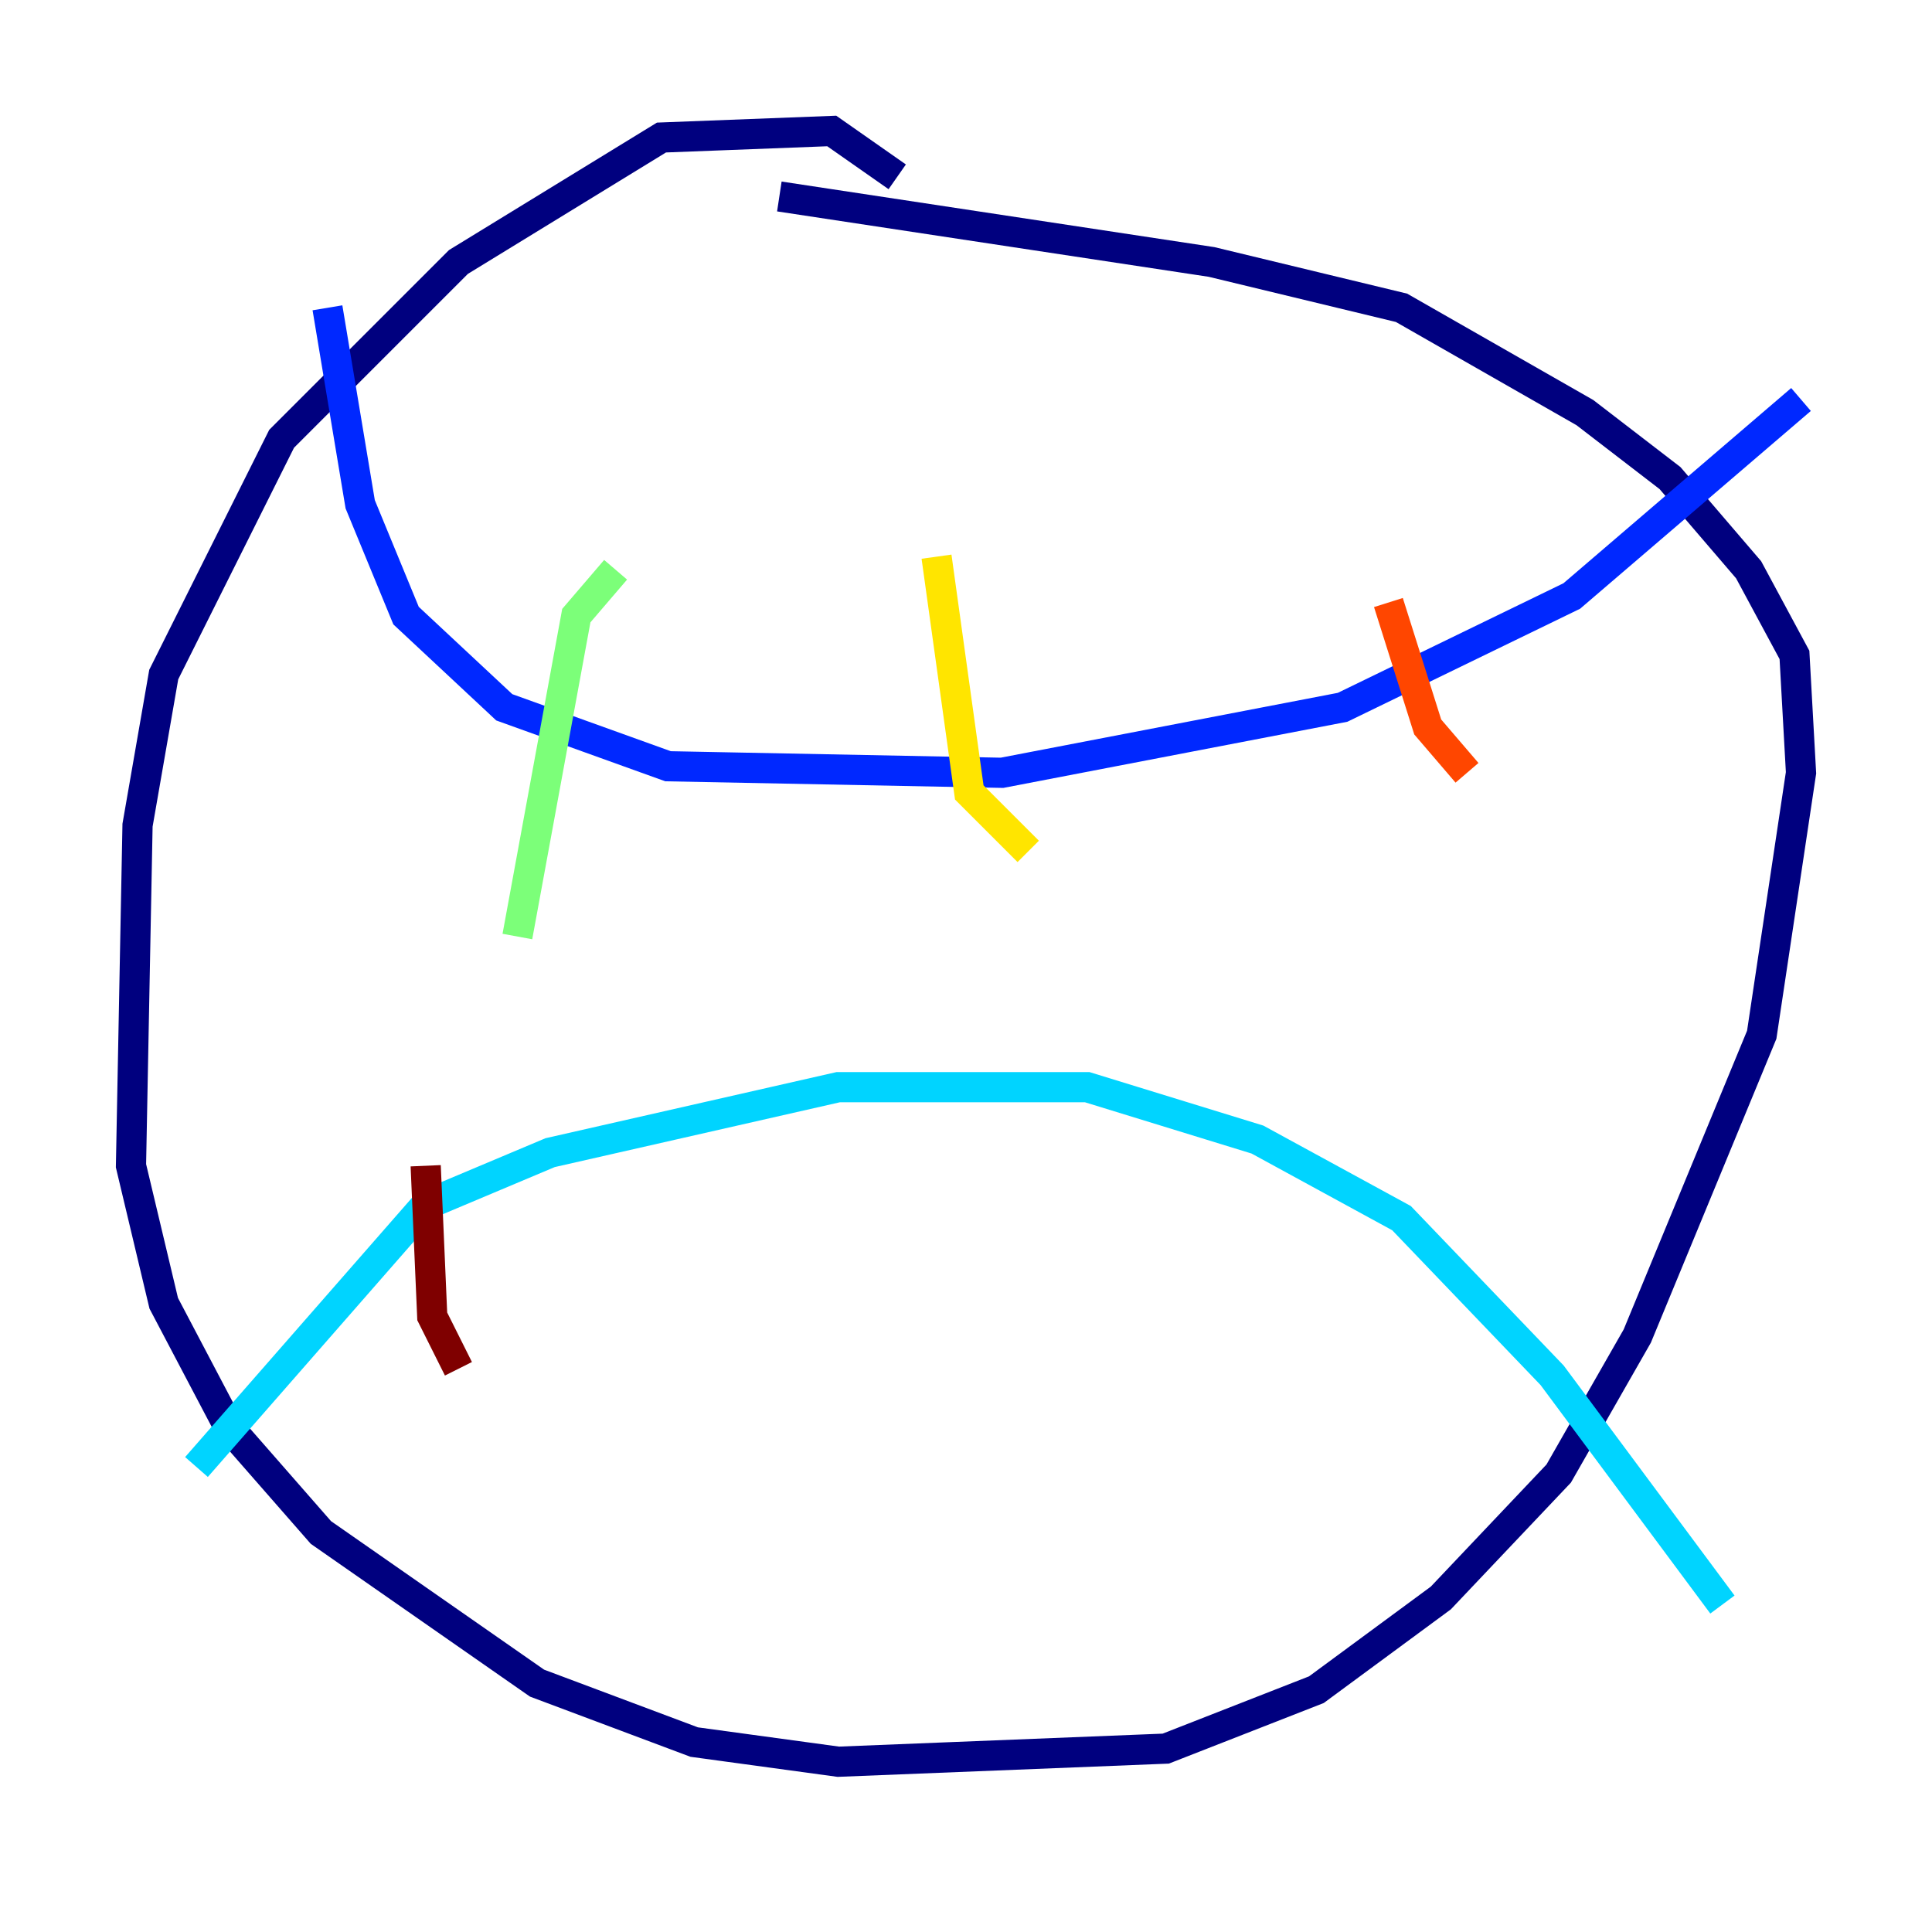 <?xml version="1.0" encoding="utf-8" ?>
<svg baseProfile="tiny" height="128" version="1.2" viewBox="0,0,128,128" width="128" xmlns="http://www.w3.org/2000/svg" xmlns:ev="http://www.w3.org/2001/xml-events" xmlns:xlink="http://www.w3.org/1999/xlink"><defs /><polyline fill="none" points="59.444,11.715 55.105,8.678 43.824,9.112 30.373,17.356 18.658,29.071 10.848,44.691 9.112,54.671 8.678,77.234 10.848,86.346 15.186,94.59 21.261,101.532 35.58,111.512 45.993,115.417 55.539,116.719 77.234,115.851 87.214,111.946 95.458,105.871 103.268,97.627 108.475,88.515 116.719,68.556 119.322,51.2 118.888,43.39 115.851,37.749 110.644,31.675 105.003,27.336 92.854,20.393 80.271,17.356 51.634,13.017" stroke="#00007f" stroke-width="2" /><polyline fill="none" points="21.695,20.393 23.864,33.41 26.902,40.786 33.41,46.861 44.258,50.766 66.386,51.2 88.949,46.861 104.136,39.485 119.322,26.468" stroke="#0028ff" stroke-width="2" /><polyline fill="none" points="13.017,97.193 28.203,79.837 36.447,76.366 55.539,72.027 72.027,72.027 83.308,75.498 92.854,80.705 102.834,91.119 114.115,106.305" stroke="#00d4ff" stroke-width="2" /><polyline fill="none" points="40.786,37.749 38.183,40.786 34.278,62.047" stroke="#7cff79" stroke-width="2" /><polyline fill="none" points="62.047,36.881 64.217,52.502 68.122,56.407" stroke="#ffe500" stroke-width="2" /><polyline fill="none" points="91.986,39.919 94.59,48.163 97.193,51.2" stroke="#ff4600" stroke-width="2" /><polyline fill="none" points="28.203,77.234 28.637,87.214 30.373,90.685" stroke="#7f0000" stroke-width="2" /></svg>
